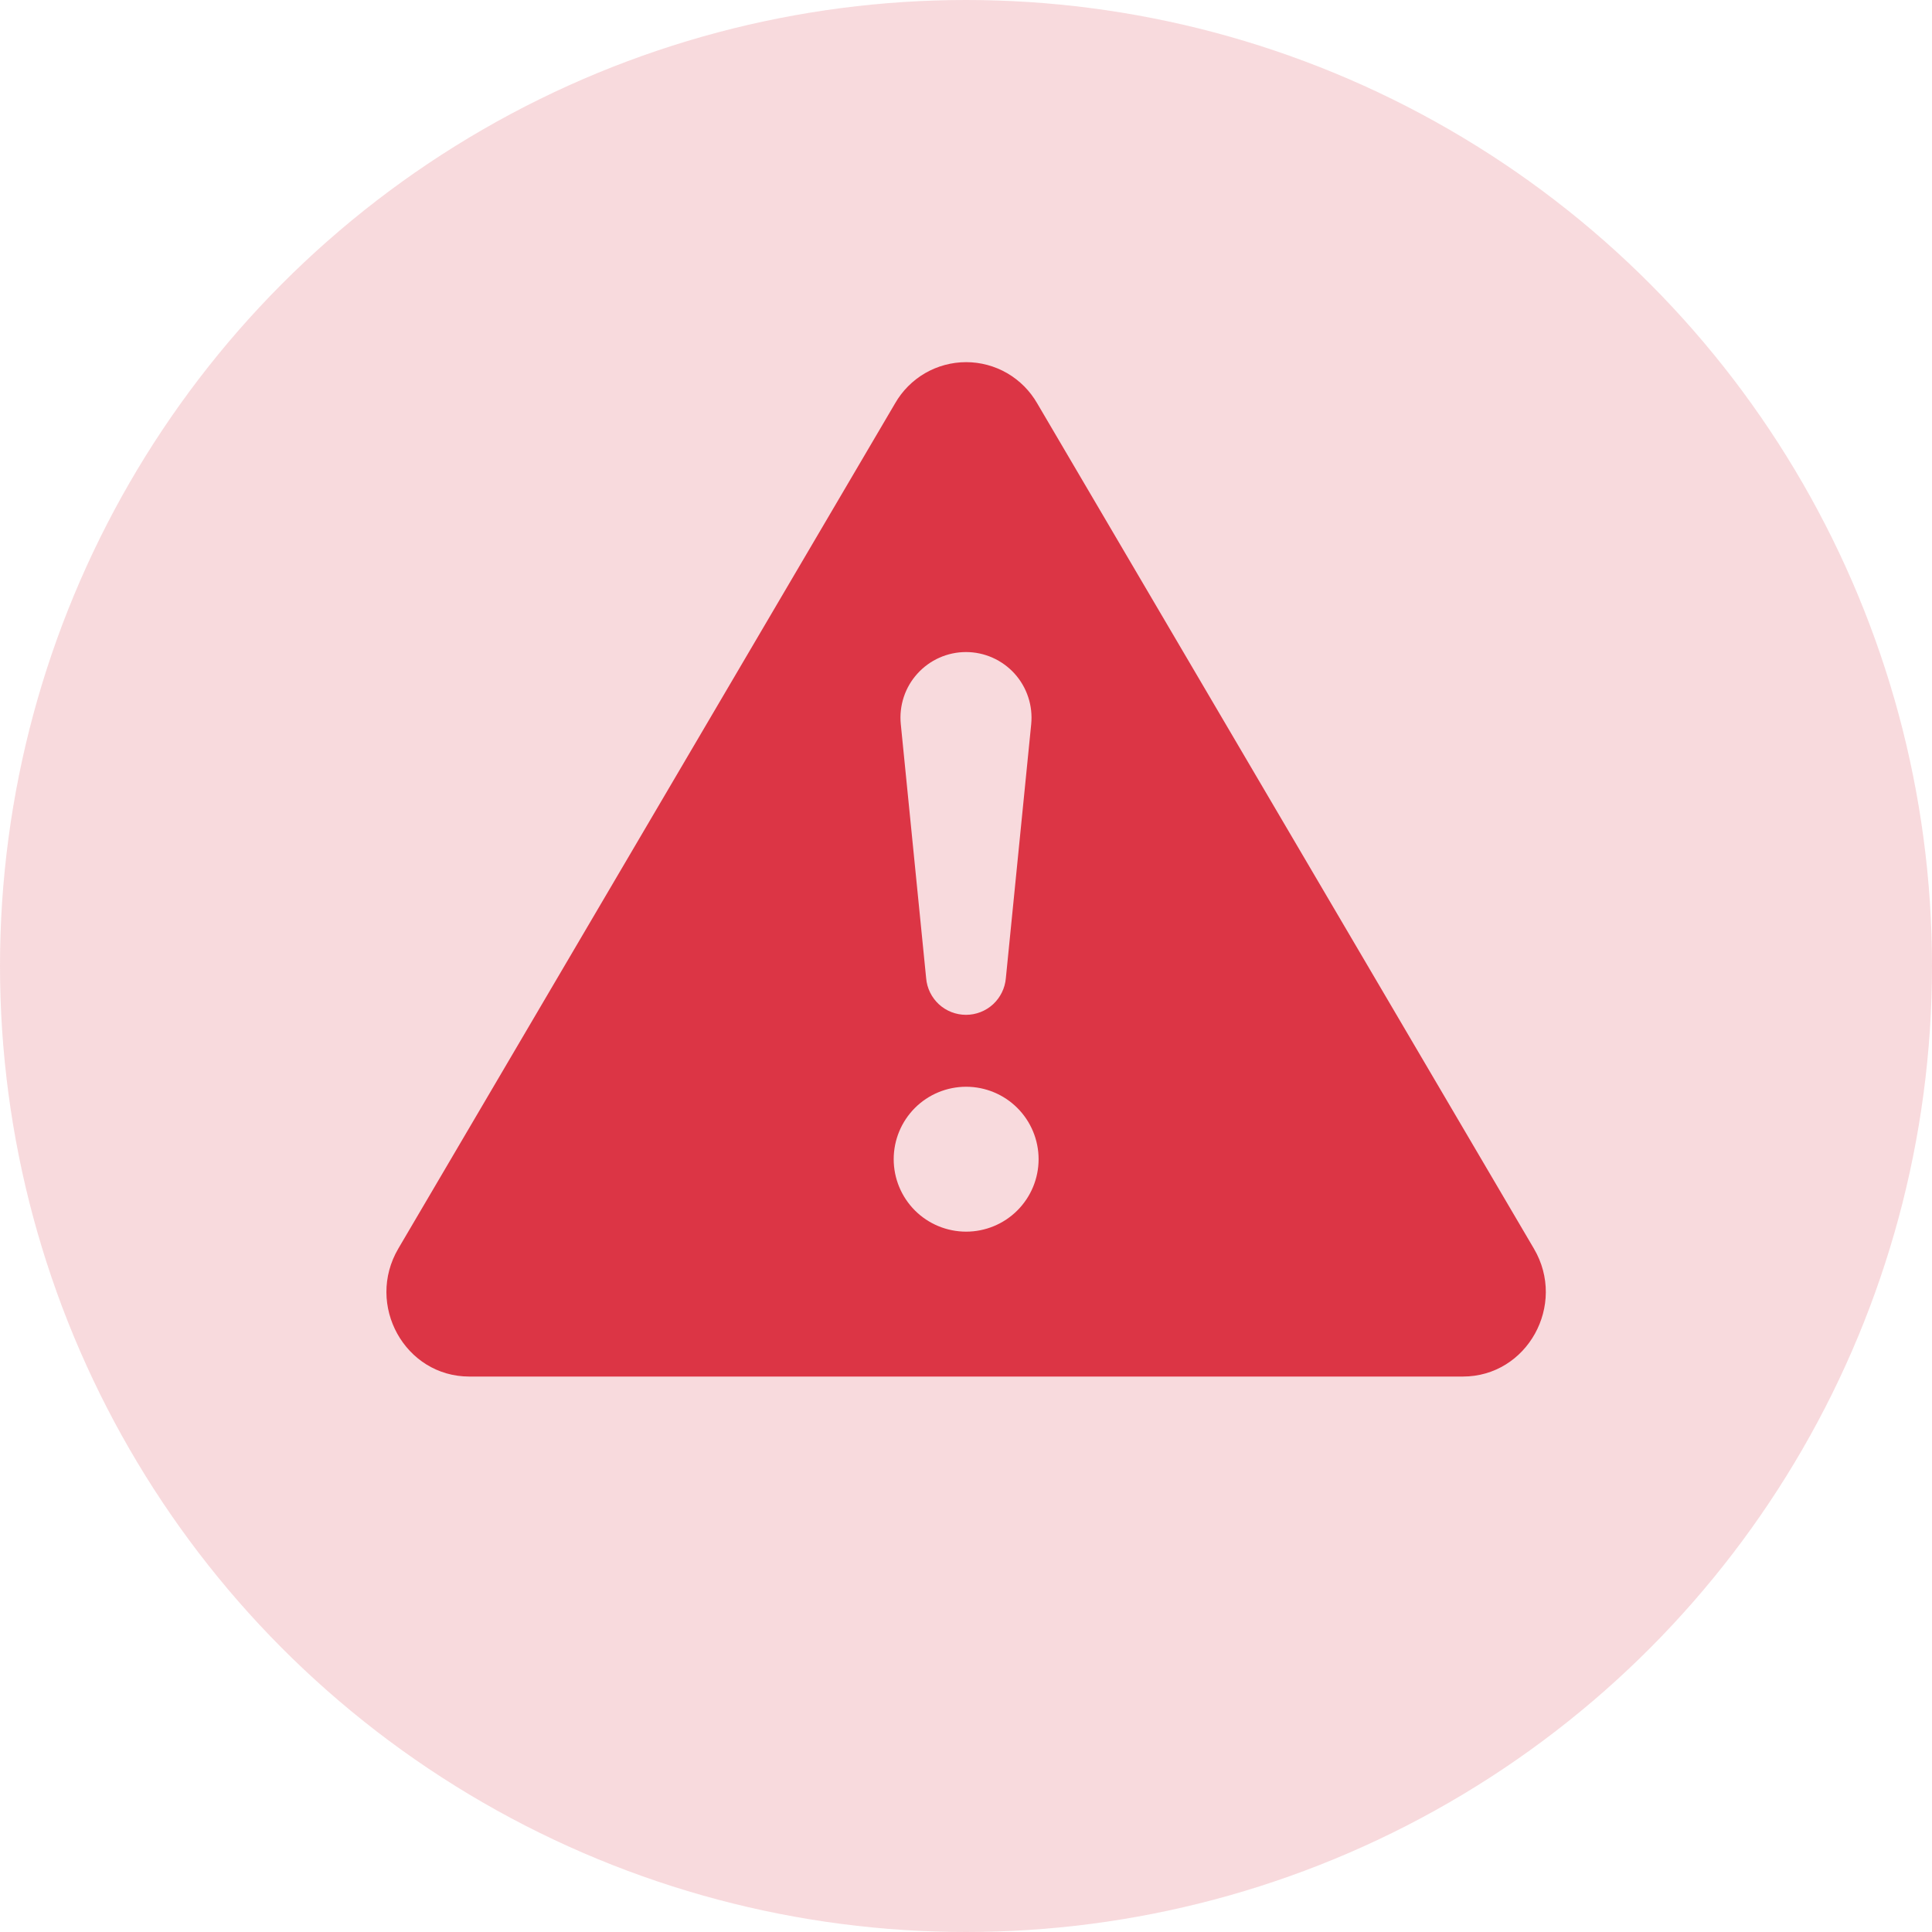 <svg width="40" height="40" viewBox="0 0 40 40" fill="none" xmlns="http://www.w3.org/2000/svg">
<circle cx="20" cy="20" r="20" fill="#DC3545" fill-opacity="0.18"/>
<path fill-rule="evenodd" clip-rule="evenodd" d="M21.473 8.349C21.324 8.091 21.11 7.876 20.852 7.726C20.594 7.577 20.301 7.498 20.003 7.498C19.704 7.498 19.411 7.577 19.153 7.726C18.895 7.876 18.681 8.091 18.533 8.349L8.247 25.85C7.562 27.017 8.384 28.5 9.717 28.5H30.287C31.62 28.5 32.444 27.015 31.757 25.85L21.473 8.349ZM20 13.5C19.81 13.5 19.622 13.54 19.449 13.617C19.276 13.694 19.121 13.806 18.994 13.947C18.866 14.088 18.77 14.253 18.711 14.433C18.652 14.614 18.631 14.804 18.65 14.993L19.175 20.253C19.192 20.46 19.287 20.652 19.439 20.793C19.592 20.933 19.792 21.011 20 21.011C20.207 21.011 20.407 20.933 20.56 20.793C20.712 20.652 20.807 20.46 20.825 20.253L21.35 14.993C21.368 14.804 21.348 14.614 21.288 14.433C21.229 14.253 21.133 14.088 21.006 13.947C20.878 13.806 20.723 13.694 20.55 13.617C20.377 13.54 20.189 13.5 20 13.5ZM20.003 22.5C19.605 22.5 19.223 22.658 18.942 22.939C18.661 23.221 18.503 23.602 18.503 24C18.503 24.398 18.661 24.779 18.942 25.061C19.223 25.342 19.605 25.5 20.003 25.5C20.4 25.5 20.782 25.342 21.063 25.061C21.345 24.779 21.503 24.398 21.503 24C21.503 23.602 21.345 23.221 21.063 22.939C20.782 22.658 20.4 22.5 20.003 22.5Z" fill="#DC3545"/>
</svg>
